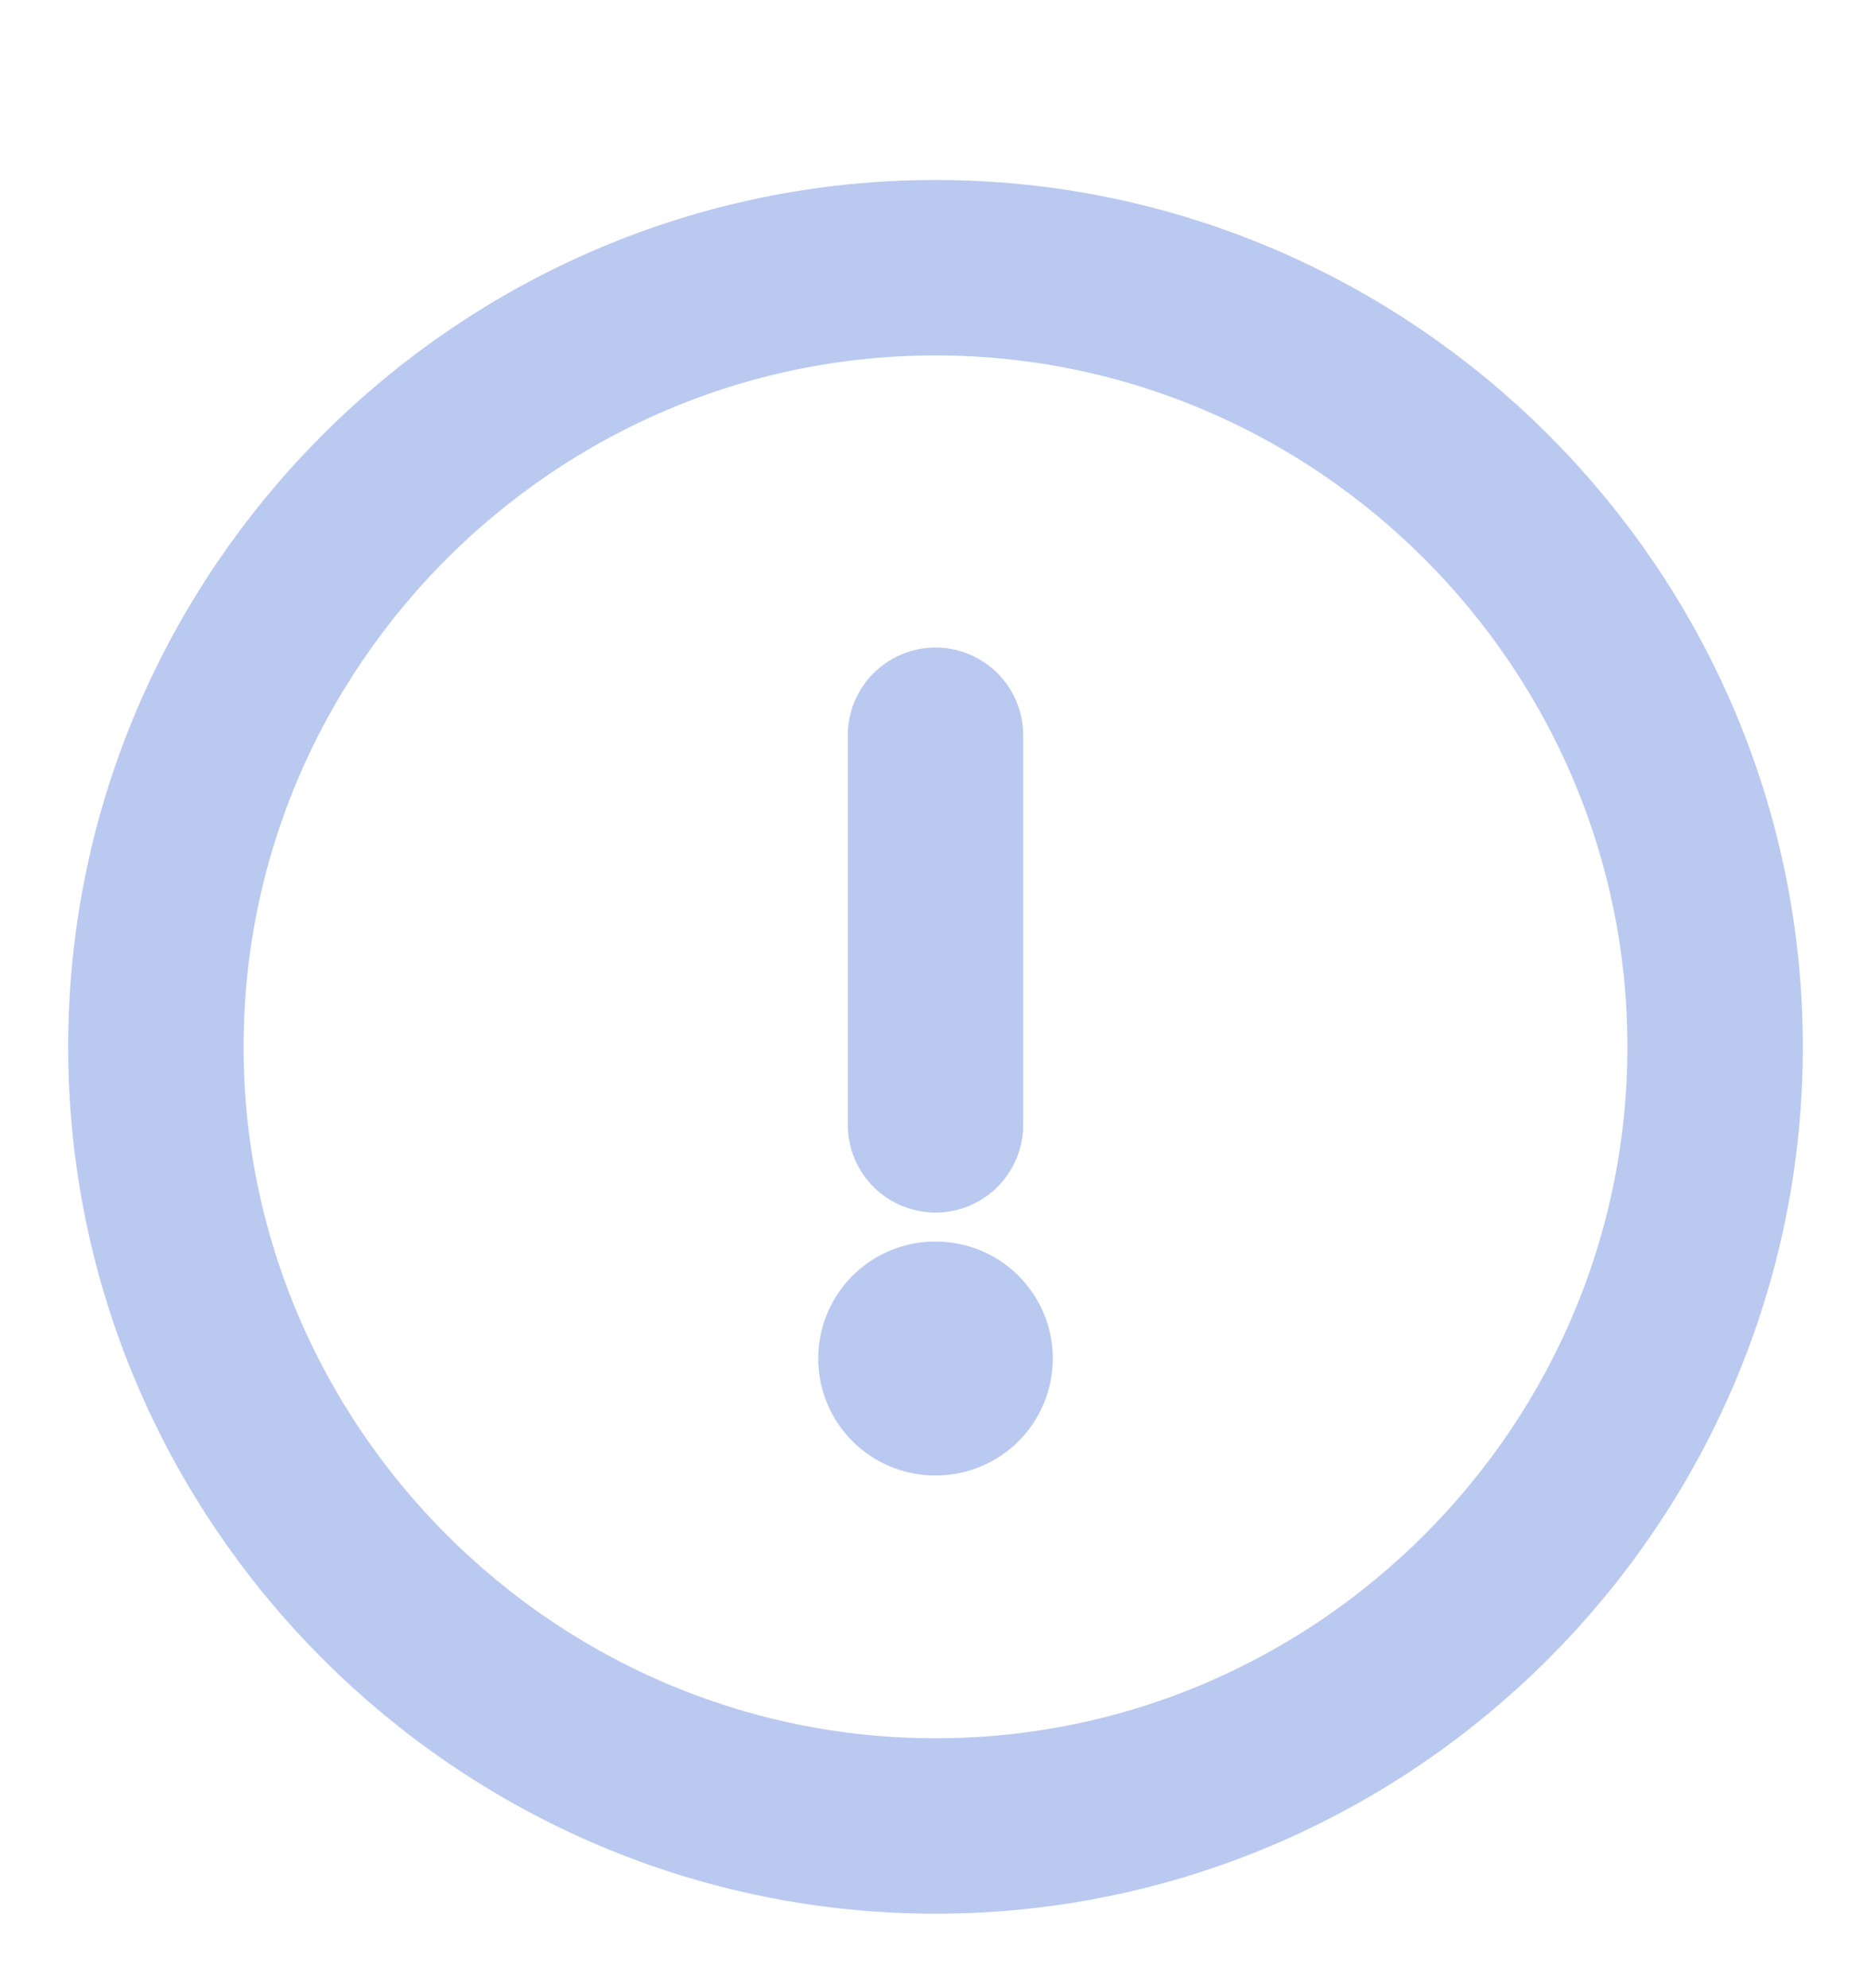 <svg width="16" height="17" viewBox="0 0 16 17" fill="none" xmlns="http://www.w3.org/2000/svg">
<path d="M8 15.613C11.667 15.613 14.667 12.615 14.667 8.951C14.667 5.287 11.667 2.289 8 2.289C4.333 2.289 1.333 5.287 1.333 8.951C1.333 12.615 4.333 15.613 8 15.613Z" stroke="#BAC9F0" stroke-width="1.5" stroke-linecap="round" stroke-linejoin="round"/>
<path d="M8 6.287V9.618" stroke="#BAC9F0" stroke-width="1.5" stroke-linecap="round" stroke-linejoin="round"/>
<path d="M7.997 11.616H8.003" stroke="#BAC9F0" stroke-width="2" stroke-linecap="round" stroke-linejoin="round"/>
</svg>
